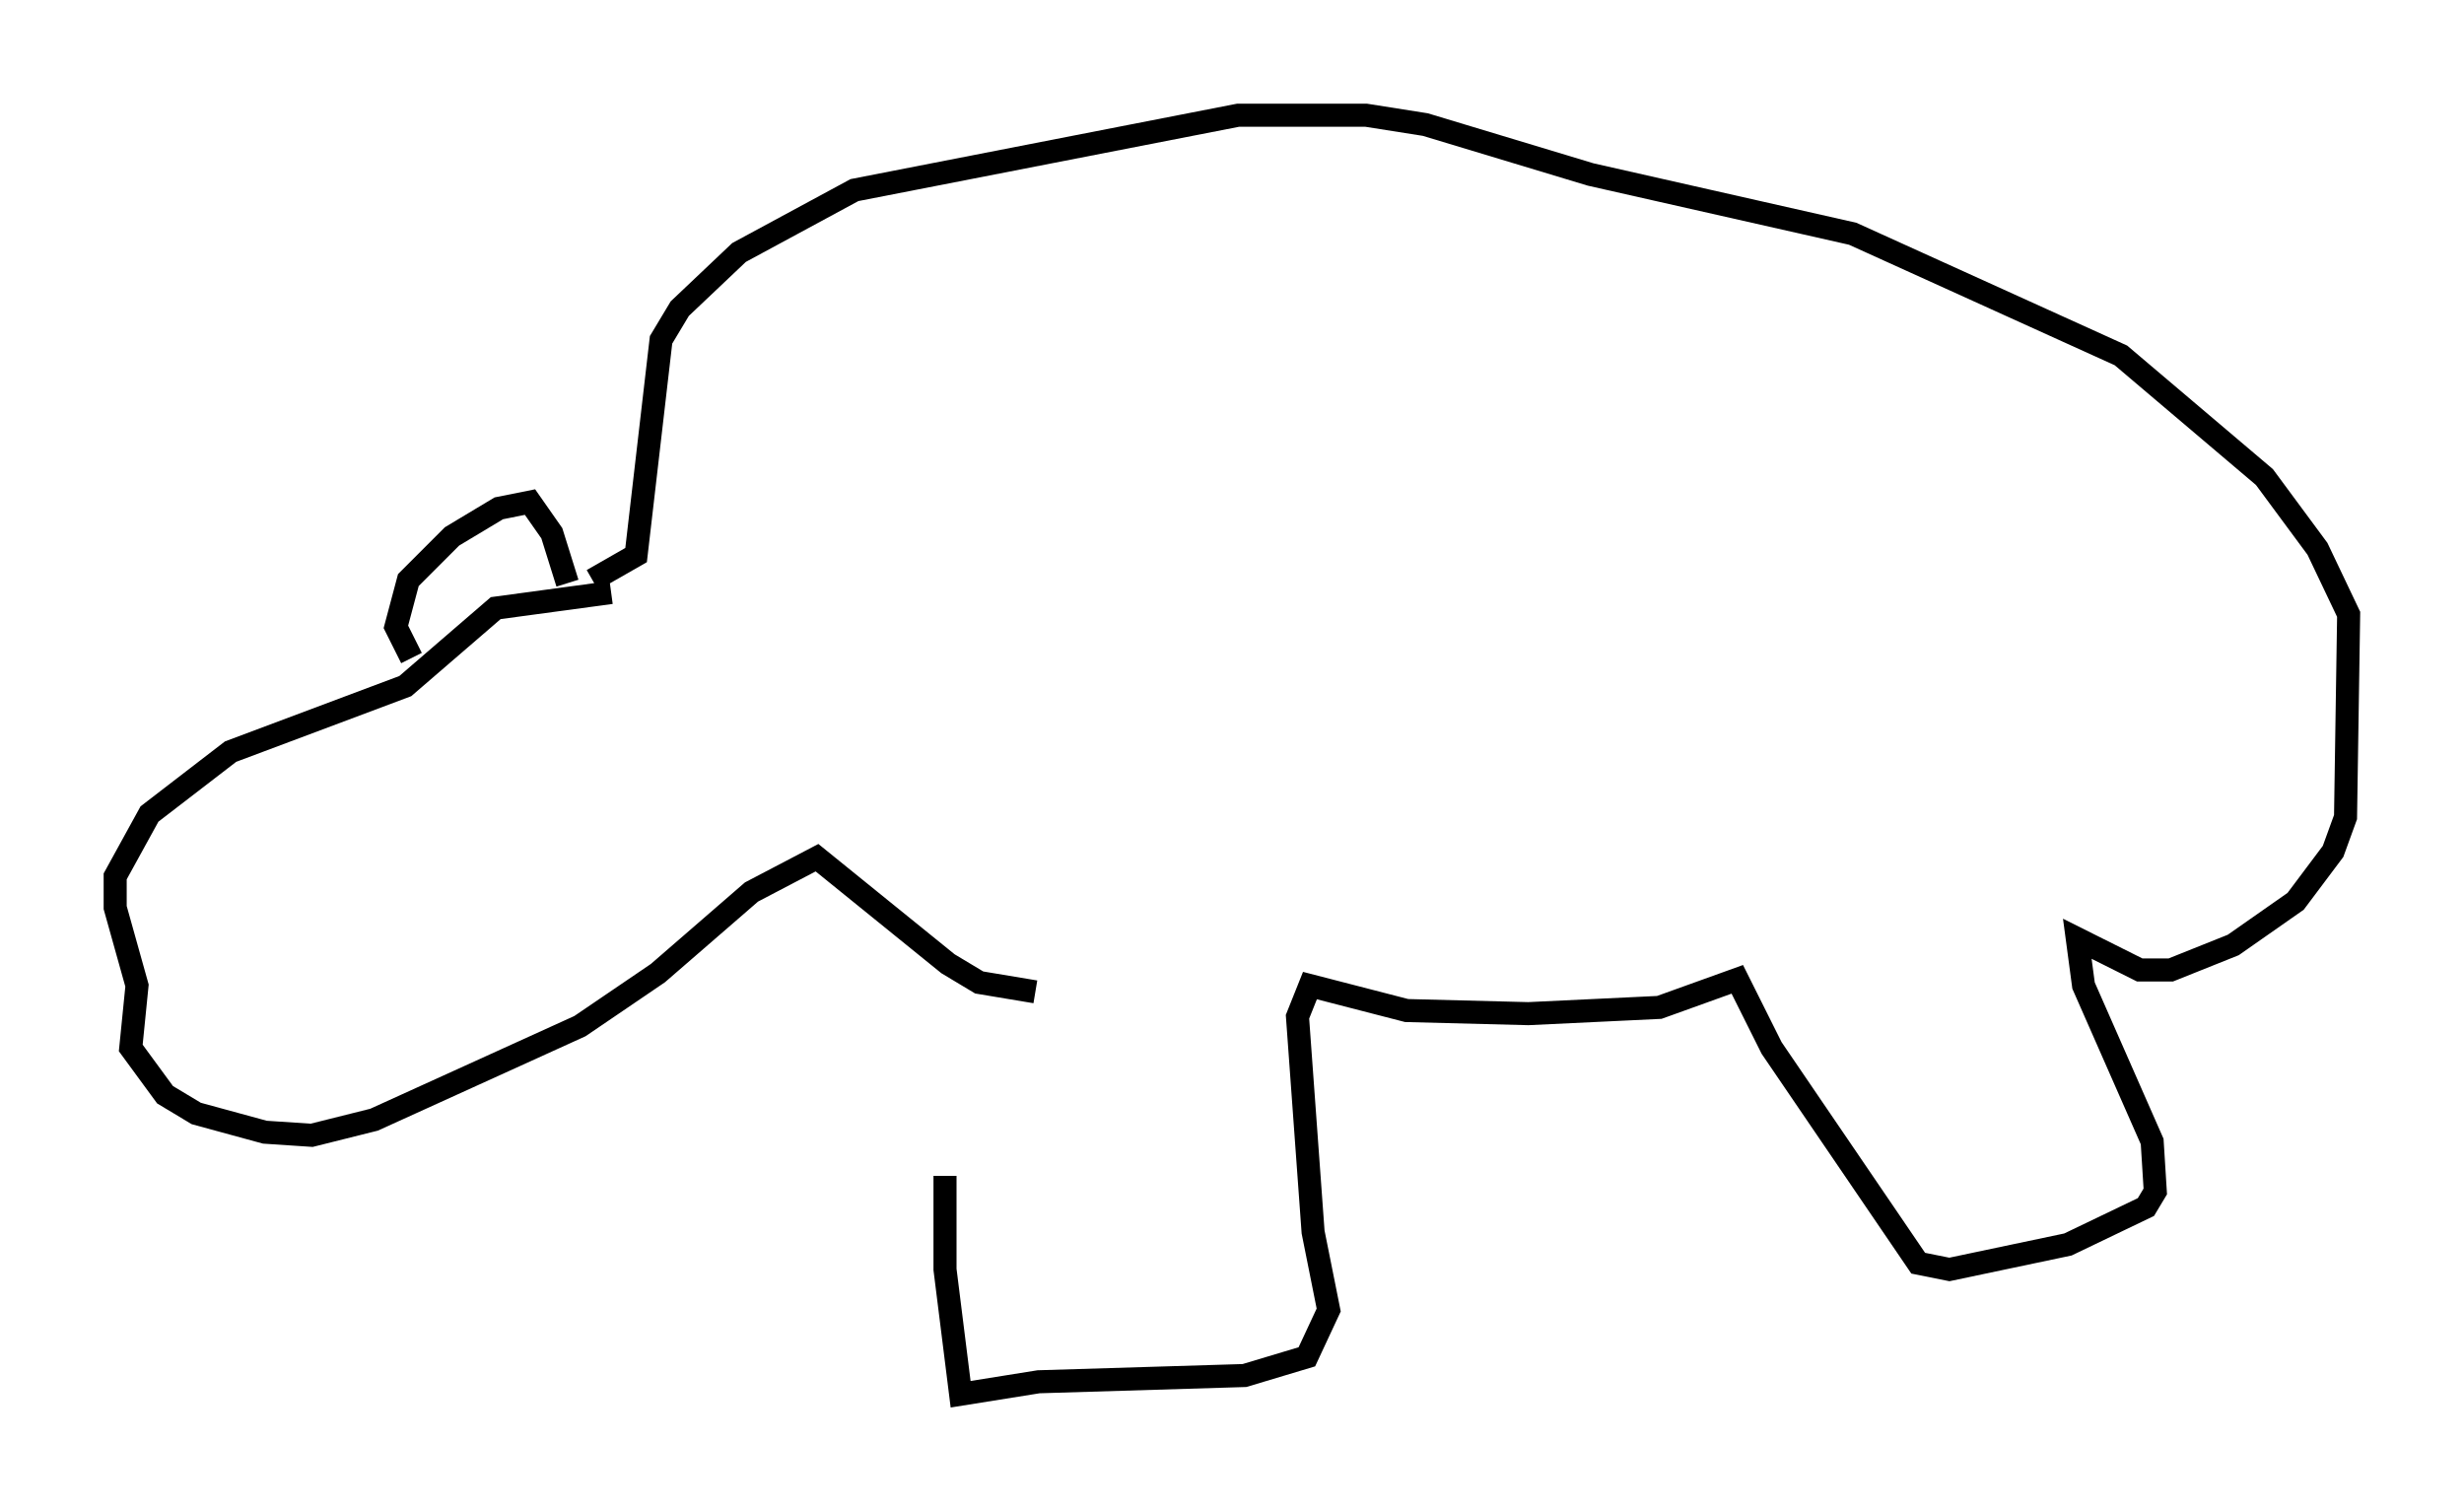 <?xml version="1.0" encoding="utf-8" ?>
<svg baseProfile="full" height="65.48" version="1.1" width="106.887" xmlns="http://www.w3.org/2000/svg" xmlns:ev="http://www.w3.org/2001/xml-events" xmlns:xlink="http://www.w3.org/1999/xlink"><defs /><rect fill="white" height="65.48" width="106.887" x="0" y="0" /><path d="M42.753, 42.753 m-1.759, 8.254 l0.0, 4.059 0.677, 5.413 l3.383, -0.541 8.931, -0.271 l2.706, -0.812 0.947, -2.03 l-0.677, -3.383 -0.677, -9.337 l0.541, -1.353 4.195, 1.083 l5.277, 0.135 5.683, -0.271 l3.383, -1.218 1.488, 2.977 l6.36, 9.337 1.353, 0.271 l5.142, -1.083 3.383, -1.624 l0.406, -0.677 -0.135, -2.165 l-2.977, -6.766 -0.271, -2.03 l2.706, 1.353 1.353, 0.0 l2.706, -1.083 2.706, -1.894 l1.624, -2.165 0.541, -1.488 l0.135, -8.796 -1.353, -2.842 l-2.3, -3.112 -6.225, -5.277 l-11.637, -5.277 -11.367, -2.571 l-7.172, -2.165 -2.571, -0.406 l-5.548, 0.0 -16.644, 3.248 l-5.007, 2.706 -2.571, 2.436 l-0.812, 1.353 -1.083, 9.337 l-1.894, 1.083 m0.812, 0.541 l-5.007, 0.677 -3.924, 3.383 l-7.578, 2.842 -3.518, 2.706 l-1.488, 2.706 0.0, 1.353 l0.947, 3.383 -0.271, 2.706 l1.488, 2.03 1.353, 0.812 l2.977, 0.812 2.03, 0.135 l2.706, -0.677 8.931, -4.059 l3.383, -2.3 4.059, -3.518 l2.842, -1.488 5.683, 4.601 l1.353, 0.812 2.436, 0.406 m-27.063, -14.479 l-0.677, -1.353 0.541, -2.03 l1.894, -1.894 2.03, -1.218 l1.353, -0.271 0.947, 1.353 l0.677, 2.165 " fill="none" stroke="black" stroke-width="1" /></svg>